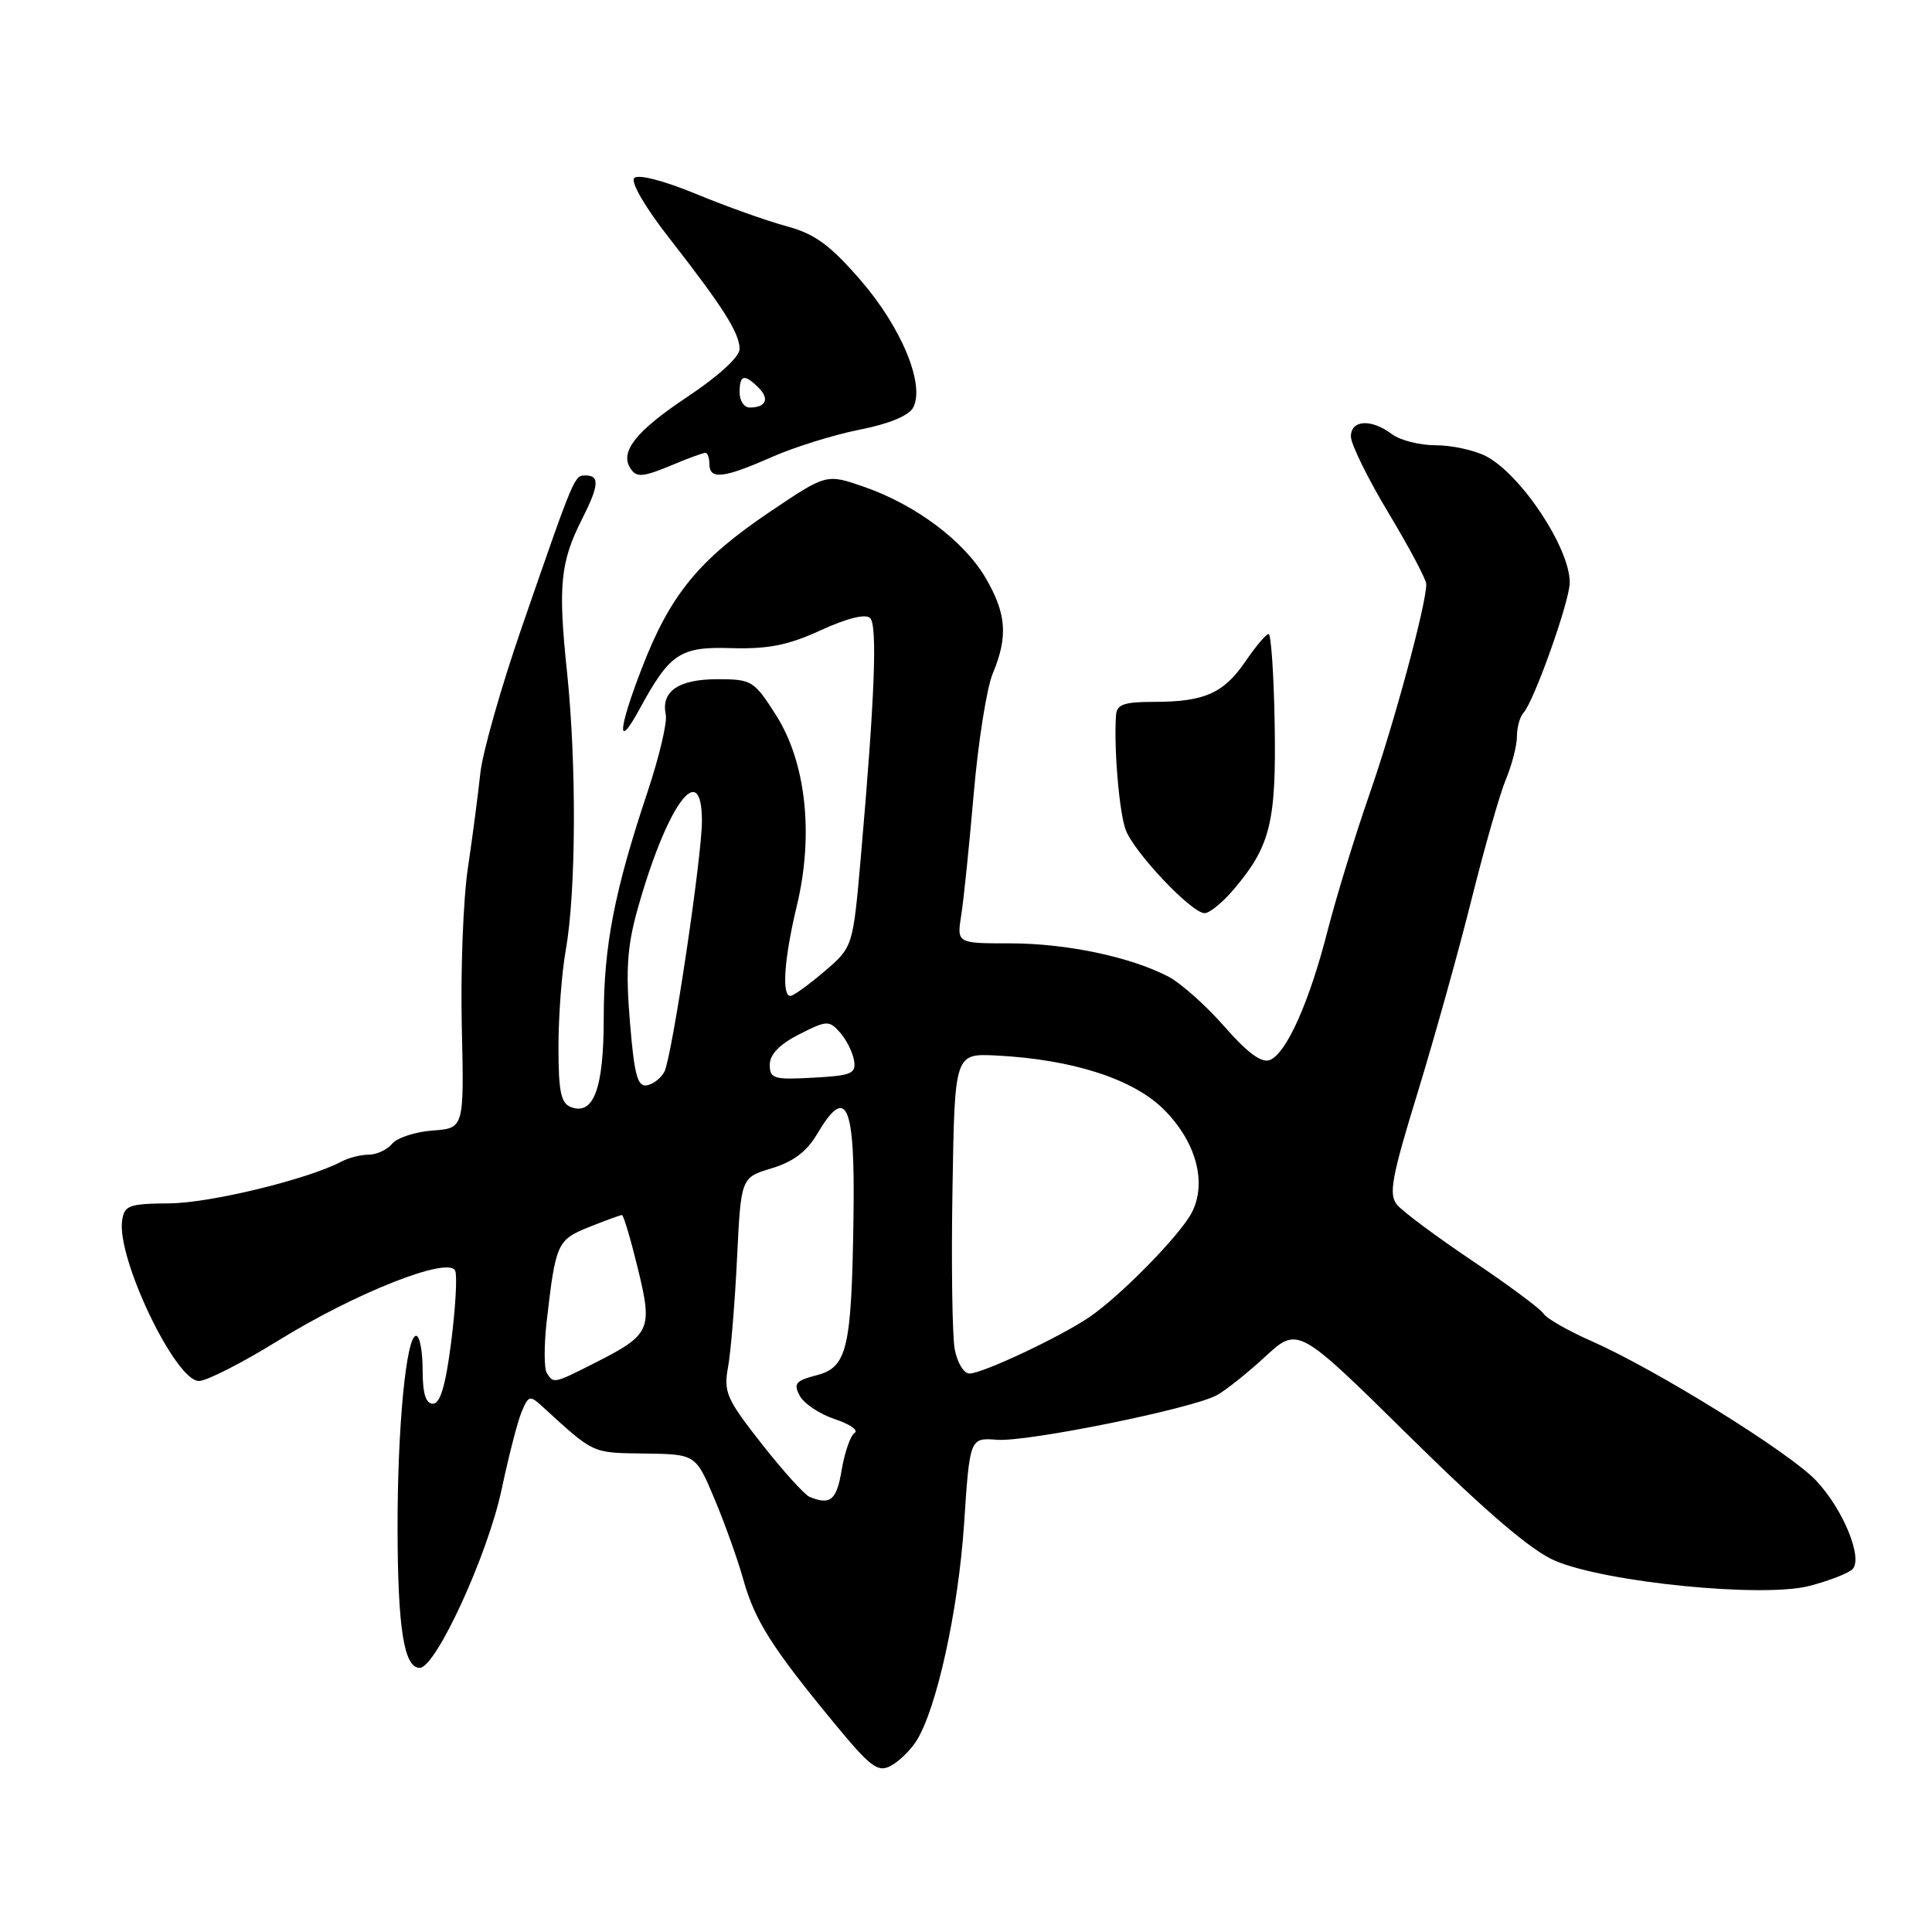 <?xml version="1.0" encoding="UTF-8" standalone="no"?>
<!DOCTYPE svg PUBLIC "-//W3C//DTD SVG 1.1//EN" "http://www.w3.org/Graphics/SVG/1.1/DTD/svg11.dtd" >
<svg xmlns="http://www.w3.org/2000/svg" xmlns:xlink="http://www.w3.org/1999/xlink" version="1.1" viewBox="0 0 256 256">
 <g >
 <path fill="currentColor"
d=" M 121.41 230.71 C 124.10 226.49 126.97 213.42 127.74 201.99 C 128.50 190.50 128.50 190.50 132.13 190.78 C 136.12 191.08 157.86 186.68 161.20 184.89 C 162.35 184.28 165.25 181.97 167.64 179.77 C 171.99 175.76 171.99 175.76 186.74 190.31 C 196.99 200.41 202.89 205.45 206.04 206.80 C 212.78 209.69 233.72 211.76 239.81 210.13 C 242.39 209.45 244.93 208.46 245.45 207.94 C 246.90 206.50 244.24 200.00 240.64 196.18 C 237.12 192.45 219.48 181.50 210.88 177.70 C 207.79 176.34 204.94 174.71 204.55 174.09 C 204.17 173.46 199.94 170.32 195.15 167.10 C 190.37 163.89 185.85 160.53 185.12 159.64 C 183.98 158.27 184.38 156.05 187.85 144.76 C 190.08 137.47 193.31 125.91 195.01 119.08 C 196.72 112.25 198.76 105.11 199.56 103.21 C 200.35 101.31 201.00 98.78 201.00 97.58 C 201.00 96.38 201.39 94.97 201.87 94.45 C 203.29 92.88 208.00 79.63 208.00 77.18 C 208.00 72.59 201.53 62.84 196.89 60.44 C 195.35 59.65 192.36 59.00 190.24 59.00 C 188.12 59.00 185.51 58.34 184.44 57.53 C 181.71 55.46 179.00 55.62 179.00 57.84 C 179.00 58.85 181.25 63.42 184.00 68.00 C 186.75 72.58 189.00 76.81 188.99 77.41 C 188.98 80.13 184.71 95.92 181.50 105.13 C 179.56 110.70 177.06 118.86 175.93 123.26 C 173.50 132.79 170.45 139.61 168.25 140.46 C 167.15 140.88 165.27 139.49 162.23 136.01 C 159.79 133.22 156.44 130.25 154.79 129.39 C 149.73 126.77 141.27 125.00 133.84 125.00 C 126.78 125.00 126.78 125.00 127.37 121.25 C 127.70 119.19 128.44 111.92 129.03 105.10 C 129.62 98.28 130.75 91.14 131.55 89.23 C 133.59 84.34 133.36 81.30 130.60 76.58 C 127.72 71.67 121.34 66.89 114.50 64.51 C 109.50 62.77 109.50 62.77 102.00 67.83 C 92.58 74.18 88.79 78.81 85.02 88.61 C 81.87 96.79 81.72 99.51 84.72 94.00 C 88.77 86.55 90.09 85.67 96.92 85.88 C 101.78 86.02 104.42 85.50 108.76 83.51 C 112.28 81.90 114.70 81.30 115.30 81.90 C 116.28 82.88 115.91 92.49 114.07 113.49 C 113.02 125.48 113.02 125.48 109.26 128.70 C 107.19 130.47 105.16 131.94 104.75 131.96 C 103.55 132.02 103.90 127.02 105.59 120.00 C 107.85 110.58 106.80 100.99 102.82 94.75 C 99.90 90.17 99.62 90.00 95.02 90.00 C 89.90 90.00 87.56 91.62 88.22 94.70 C 88.44 95.69 87.34 100.33 85.78 105.00 C 81.40 118.13 80.00 125.36 80.00 134.87 C 80.00 144.23 78.66 147.85 75.64 146.69 C 74.32 146.19 74.00 144.61 74.00 138.72 C 74.00 134.67 74.43 128.92 74.96 125.93 C 76.34 118.20 76.41 101.26 75.13 89.00 C 73.93 77.63 74.24 74.48 77.12 68.79 C 79.36 64.37 79.48 63.00 77.62 63.00 C 76.09 63.00 76.18 62.78 69.18 83.00 C 66.42 90.97 63.92 99.75 63.64 102.50 C 63.35 105.25 62.61 110.88 62.00 115.00 C 61.38 119.12 61.02 128.57 61.19 136.00 C 61.50 149.50 61.50 149.50 57.33 149.80 C 55.03 149.97 52.62 150.76 51.96 151.55 C 51.30 152.35 49.90 153.00 48.86 153.00 C 47.82 153.00 46.19 153.41 45.24 153.92 C 40.77 156.27 27.90 159.40 22.50 159.45 C 17.05 159.50 16.47 159.71 16.18 161.75 C 15.47 166.75 23.24 182.98 26.35 182.99 C 27.36 183.00 32.11 180.58 36.89 177.62 C 47.16 171.27 59.55 166.39 60.32 168.40 C 60.60 169.12 60.35 173.37 59.78 177.85 C 59.05 183.58 58.33 186.00 57.37 186.00 C 56.41 186.00 56.00 184.64 56.00 181.50 C 56.00 179.03 55.61 177.00 55.14 177.00 C 53.83 177.00 52.66 189.09 52.68 202.50 C 52.70 215.79 53.53 221.00 55.61 221.00 C 57.76 221.00 64.66 205.96 66.48 197.30 C 67.39 193.01 68.56 188.43 69.10 187.12 C 70.00 184.93 70.22 184.86 71.79 186.30 C 78.79 192.70 78.36 192.50 85.39 192.60 C 92.18 192.69 92.18 192.69 94.67 198.60 C 96.03 201.84 97.77 206.69 98.51 209.36 C 100.02 214.73 102.33 218.38 110.54 228.33 C 115.36 234.17 116.32 234.90 118.04 233.98 C 119.12 233.40 120.63 231.93 121.41 230.71 Z  M 163.56 117.75 C 168.34 112.09 169.12 108.88 168.90 95.91 C 168.79 89.36 168.42 84.00 168.10 84.01 C 167.77 84.01 166.40 85.63 165.05 87.61 C 162.16 91.86 159.59 93.00 152.93 93.00 C 148.95 93.00 147.98 93.34 147.88 94.75 C 147.57 99.06 148.30 107.66 149.16 109.96 C 150.29 112.97 157.90 121.00 159.62 121.00 C 160.28 121.00 162.06 119.54 163.56 117.75 Z  M 89.35 61.50 C 91.32 60.67 93.18 60.00 93.47 60.00 C 93.76 60.00 94.00 60.67 94.00 61.50 C 94.00 63.59 95.89 63.38 102.22 60.58 C 105.23 59.25 110.48 57.61 113.88 56.94 C 117.76 56.18 120.42 55.09 120.99 54.02 C 122.61 51.00 119.45 43.36 113.99 37.08 C 109.93 32.41 107.95 30.98 104.20 29.97 C 101.62 29.27 96.22 27.35 92.21 25.69 C 87.89 23.91 84.56 23.06 84.04 23.59 C 83.54 24.12 85.47 27.45 88.64 31.50 C 95.80 40.68 97.99 44.12 98.00 46.24 C 98.00 47.29 95.22 49.83 91.03 52.62 C 84.35 57.06 82.14 59.81 83.49 61.99 C 84.33 63.34 85.11 63.27 89.35 61.50 Z  M 107.28 198.35 C 106.62 198.08 103.76 194.92 100.94 191.33 C 96.27 185.38 95.86 184.47 96.47 181.15 C 96.84 179.14 97.37 172.67 97.66 166.76 C 98.18 156.03 98.18 156.03 102.24 154.81 C 105.08 153.96 106.90 152.59 108.25 150.30 C 112.19 143.62 113.32 146.20 113.09 161.38 C 112.84 178.73 112.26 181.17 108.23 182.22 C 105.42 182.95 105.11 183.33 105.97 184.95 C 106.53 185.99 108.62 187.38 110.61 188.04 C 112.61 188.70 113.79 189.52 113.24 189.87 C 112.69 190.22 111.93 192.41 111.53 194.75 C 110.86 198.79 110.05 199.47 107.28 198.35 Z  M 72.45 181.92 C 72.09 181.33 72.08 178.30 72.43 175.17 C 73.63 164.71 73.81 164.29 78.08 162.58 C 80.26 161.71 82.21 161.00 82.41 161.00 C 82.62 161.00 83.56 164.16 84.50 168.01 C 86.51 176.22 86.23 176.83 78.85 180.58 C 73.36 183.36 73.34 183.36 72.45 181.92 Z  M 126.50 178.75 C 126.18 176.96 126.04 167.42 126.21 157.54 C 126.50 139.59 126.50 139.59 132.00 139.86 C 142.05 140.37 150.12 142.95 154.17 146.97 C 158.51 151.27 159.99 156.77 157.88 160.74 C 156.26 163.77 148.54 171.64 144.40 174.49 C 140.59 177.10 130.19 182.00 128.46 182.00 C 127.70 182.00 126.83 180.54 126.50 178.75 Z  M 83.47 135.43 C 82.90 128.62 83.11 125.43 84.43 120.66 C 88.30 106.77 92.98 100.26 93.01 108.75 C 93.03 113.43 89.06 139.97 88.04 142.00 C 87.62 142.82 86.59 143.64 85.74 143.81 C 84.48 144.05 84.05 142.49 83.47 135.43 Z  M 102.00 141.08 C 102.00 139.72 103.29 138.38 105.88 137.06 C 109.54 135.20 109.85 135.18 111.29 136.79 C 112.13 137.73 112.97 139.40 113.16 140.49 C 113.46 142.27 112.86 142.52 107.75 142.80 C 102.53 143.09 102.00 142.93 102.00 141.08 Z  M 98.00 52.00 C 98.00 49.65 98.63 49.49 100.52 51.38 C 102.01 52.86 101.49 54.00 99.33 54.00 C 98.60 54.00 98.00 53.10 98.00 52.00 Z "/>
</g>
</svg>